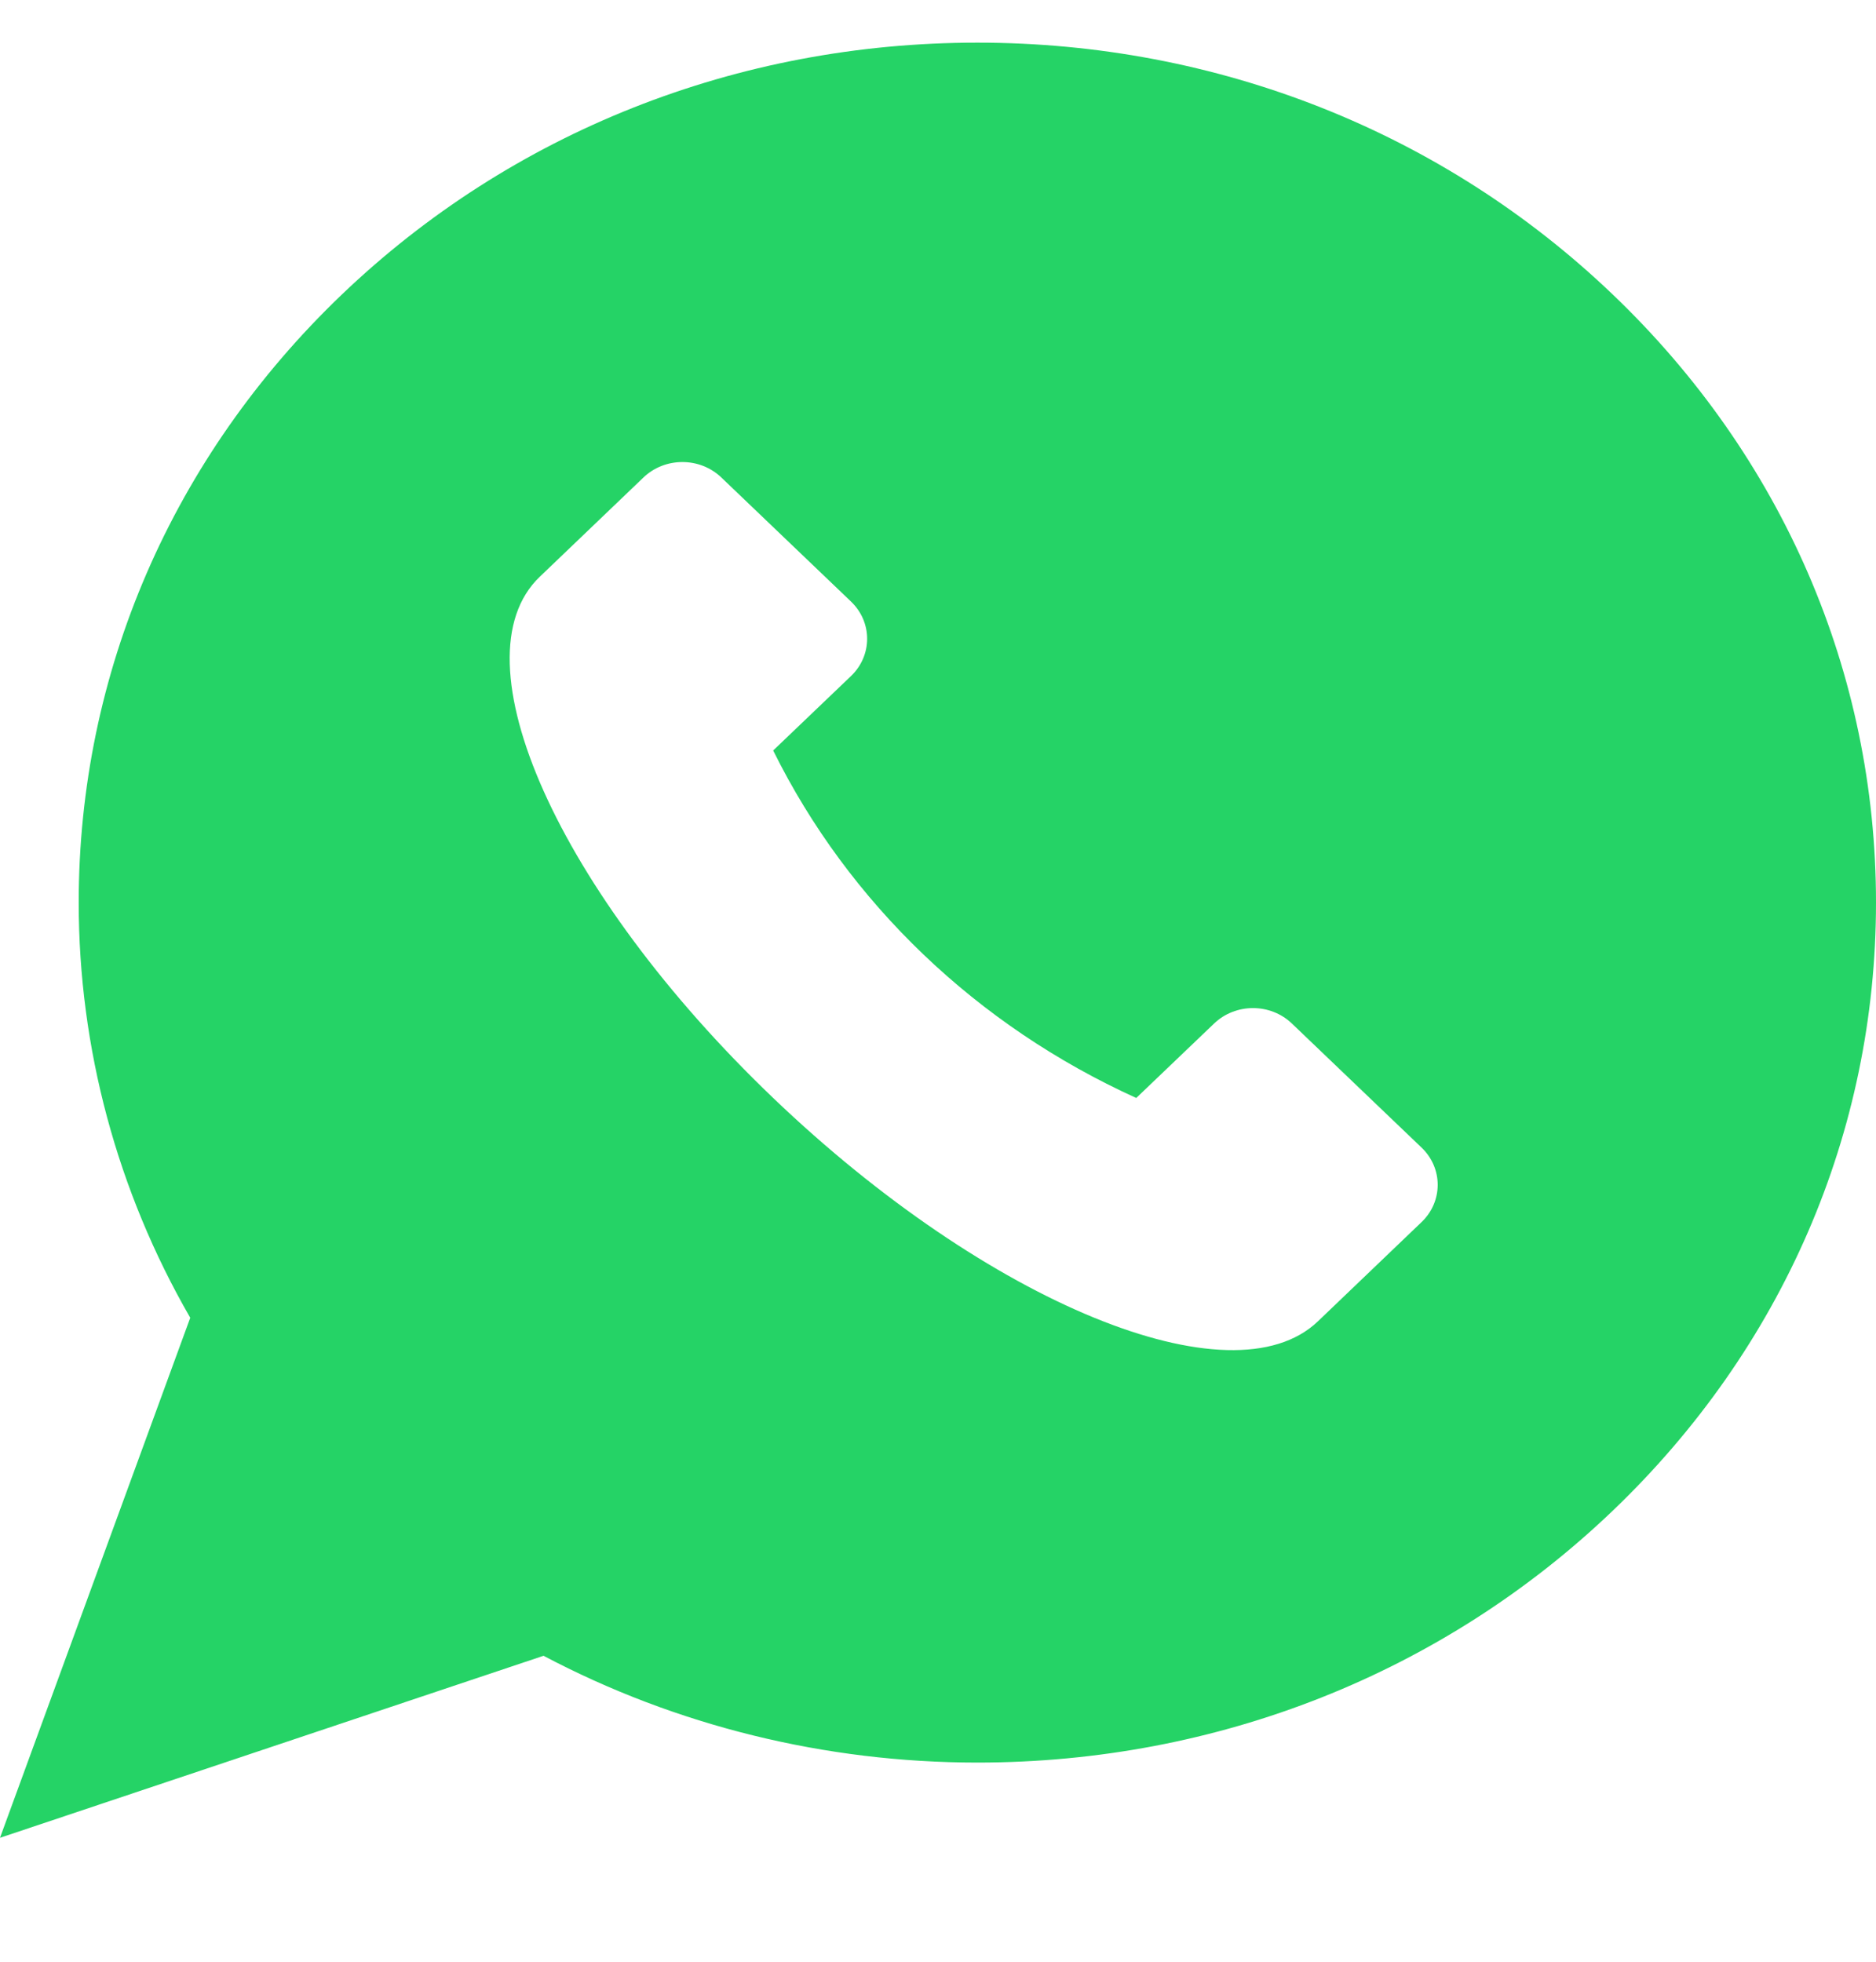 <svg width="22" height="23" viewBox="0 0 22 23" fill="none" xmlns="http://www.w3.org/2000/svg">
<g clip-path="url(#clip0_123_4626)">
<path d="M18.913 3.453C16.923 1.549 14.276 0.5 11.461 0.5C8.646 0.5 6 1.549 4.009 3.453C2.019 5.357 0.923 7.889 0.923 10.582C0.923 12.288 1.374 13.965 2.231 15.45L0 21.547L6.374 19.413C7.926 20.233 9.678 20.665 11.461 20.665C14.276 20.665 16.923 19.616 18.913 17.712C20.904 15.807 22 13.275 22 10.582C22 7.889 20.904 5.357 18.913 3.453ZM16.671 14.328L15.455 15.492C14.447 16.456 11.587 15.284 9.067 12.873C6.547 10.462 5.322 7.726 6.33 6.762L7.546 5.598C7.798 5.357 8.207 5.357 8.459 5.598L9.98 7.053C10.232 7.294 10.232 7.685 9.98 7.926L9.067 8.799C9.952 10.587 11.457 12.026 13.325 12.873L14.238 12C14.49 11.759 14.898 11.759 15.15 12L16.671 13.455C16.923 13.696 16.923 14.087 16.671 14.328Z" fill="#25D366"/>
</g>
<defs>
<clipPath id="clip0_123_4626">
<rect width="22" height="22" fill="white" transform="translate(0 0.5)"/>
</clipPath>
</defs>
</svg>
